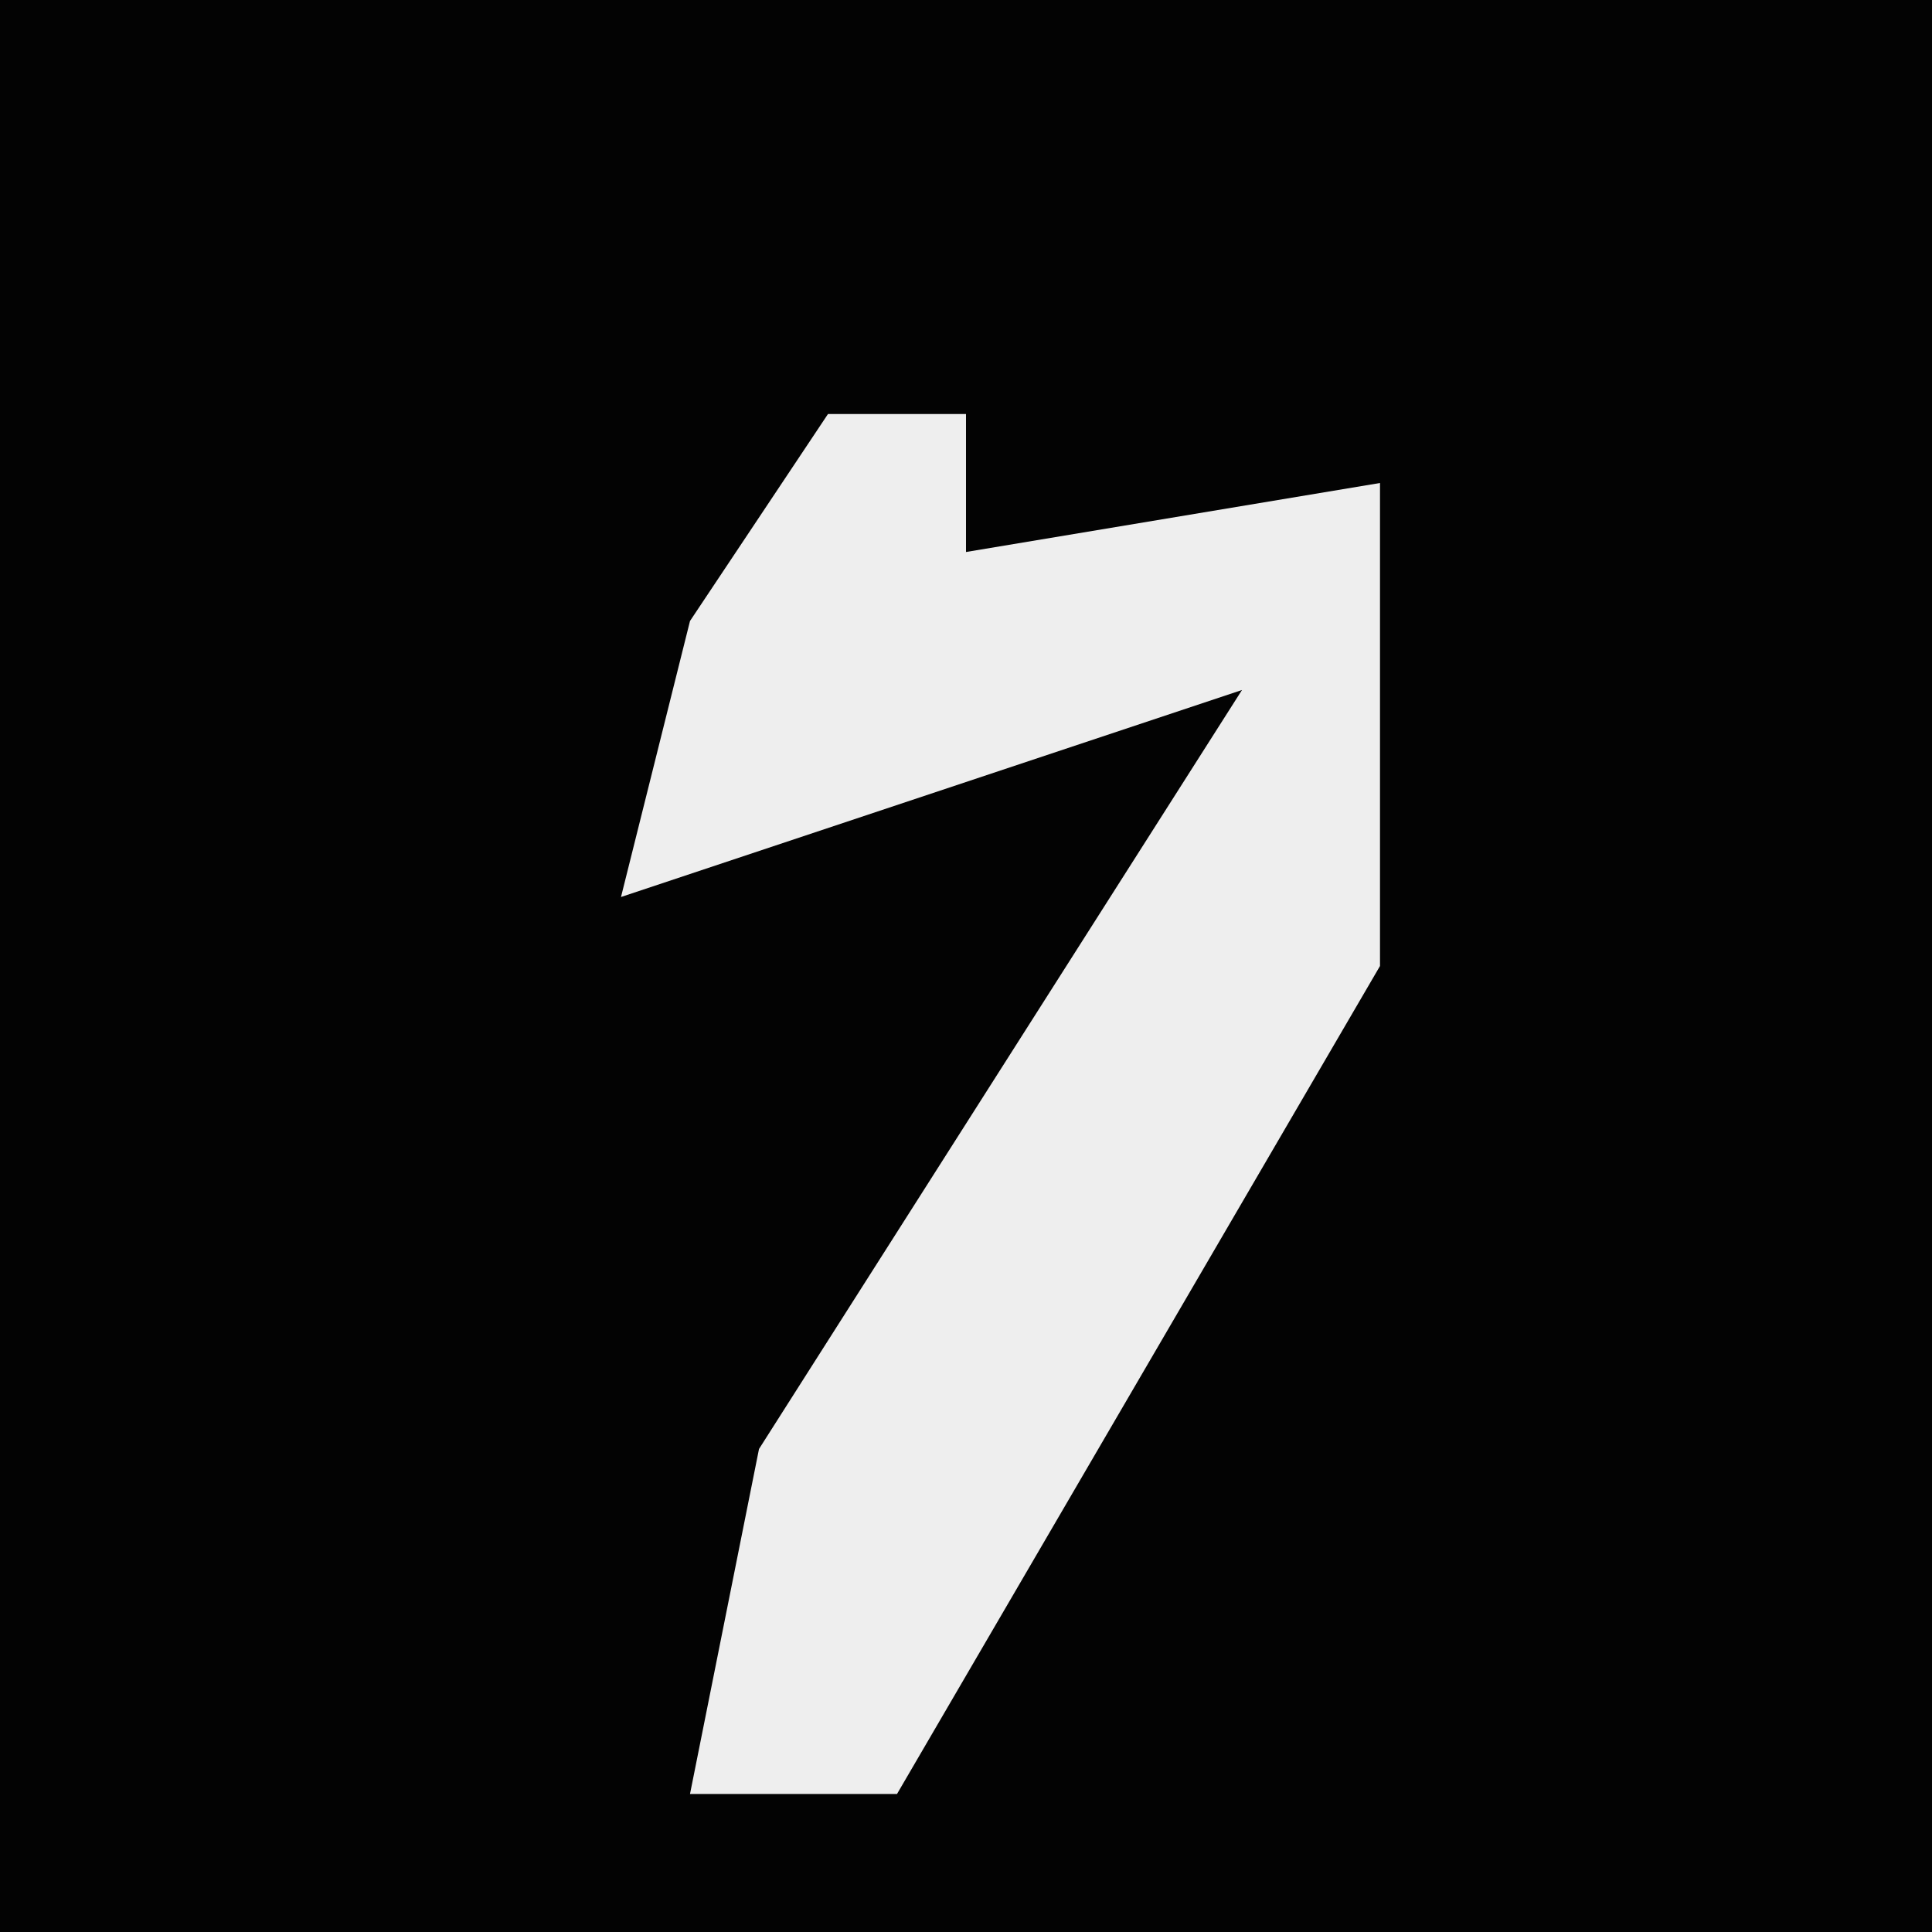 <?xml version="1.0" encoding="UTF-8"?>
<svg version="1.1" xmlns="http://www.w3.org/2000/svg" width="28" height="28">
<path d="M0,0 L28,0 L28,28 L0,28 Z " fill="#030303" transform="translate(0,0)"/>
<path d="M0,0 L2,0 L2,2 L8,1 L8,8 L1,20 L-2,20 L-1,15 L6,4 L-3,7 L-2,3 Z " fill="#EEEEEE" transform="translate(12,6)"/>
</svg>
